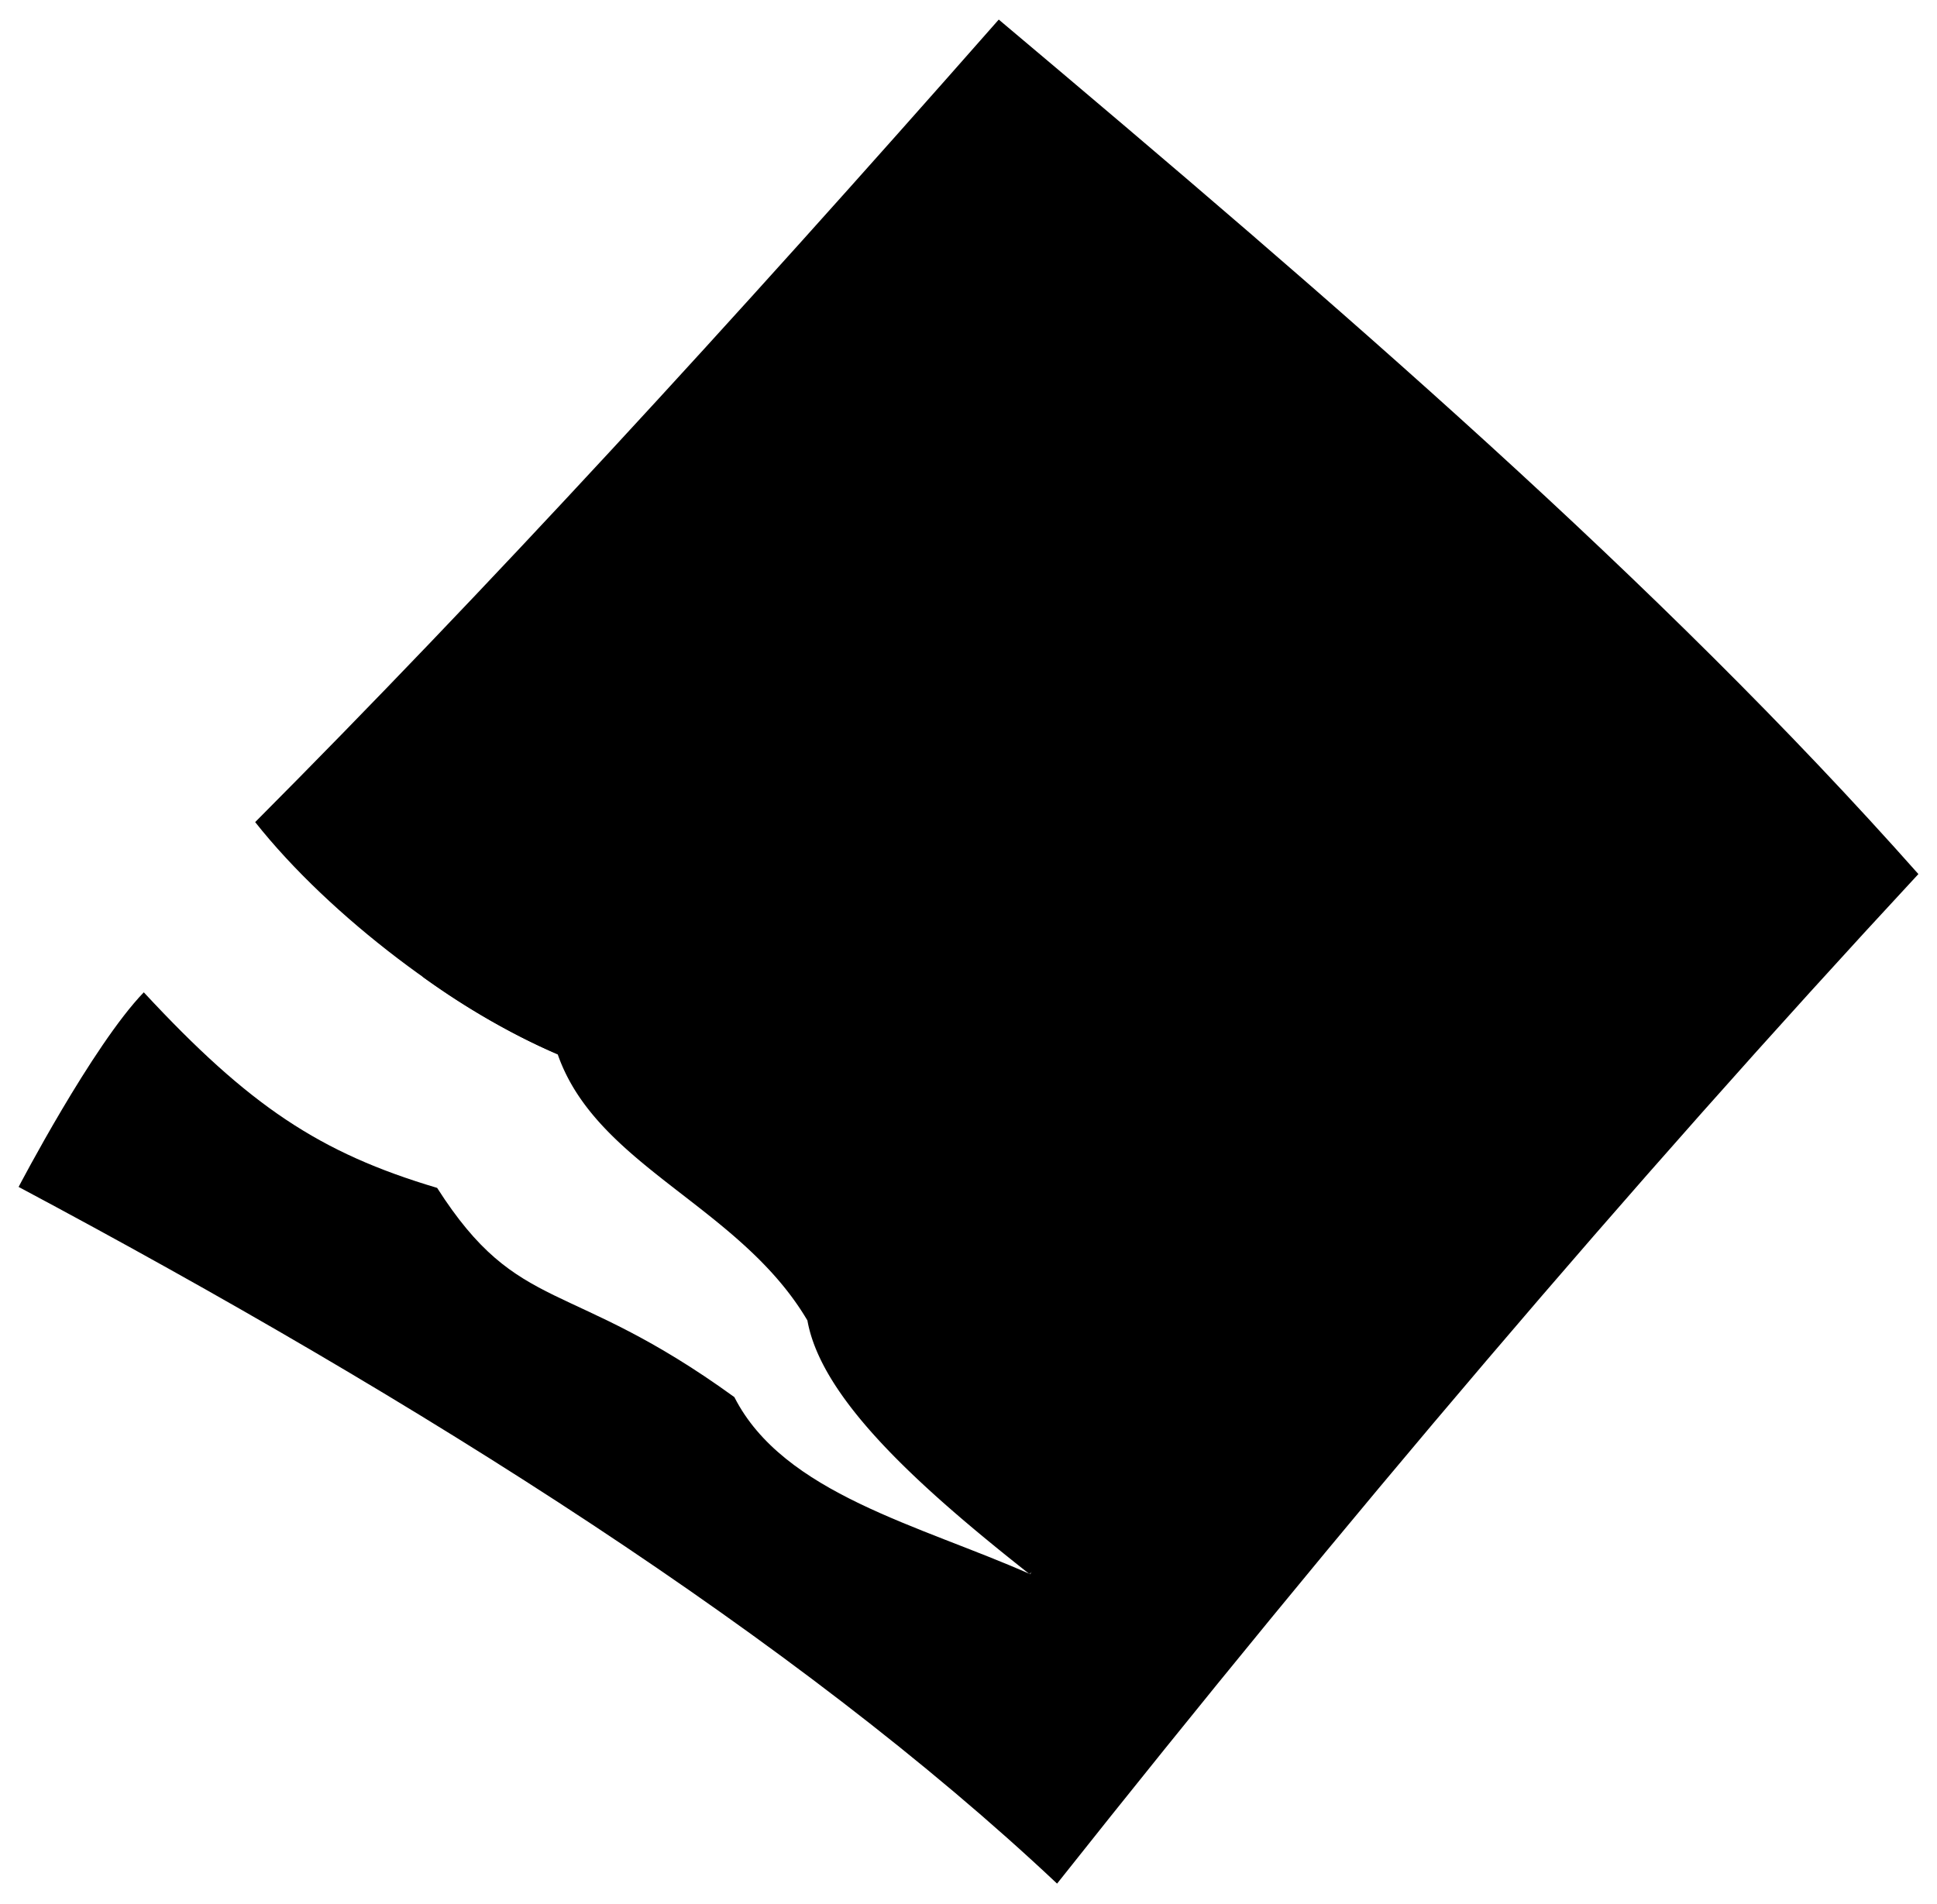 <svg viewBox="0 0 140.51 138.15">
  <path class="wrapperOuter" d="M76.68,136.67C97.39,110.55,118.21,86,139.16,63.42c-18.81-21.22-42-41.2-66.71-62C52.7,23.86,35.27,42.82,18.51,59.65c5.46,6.9,14.78,13.86,22,16.86,21.42-11.27,45.4,11,34.23,37.71-8-3.55-17.91-5.84-21.47-12.85-12.07-8.75-15.63-5.89-21.56-15.18C23.17,83.65,18.09,80.25,10.43,72,6.7,75.87,1.35,86.12,1.35,86.12,30.59,101.71,57.84,118.92,76.68,136.67Z"/>
  <path class="wrapperInner" d="M74.45,22.15a336.67,336.67,0,0,1,44.13,41.47C103.45,80,88.93,97,74.69,114.22c-8.21-6.47-15.12-12.79-16.12-18.41-4.9-8.31-15.27-11.17-18.11-19.3a52.42,52.42,0,0,1-9.82-5.65Q52.17,48.27,74.45,22.15Z"/>
</svg>
